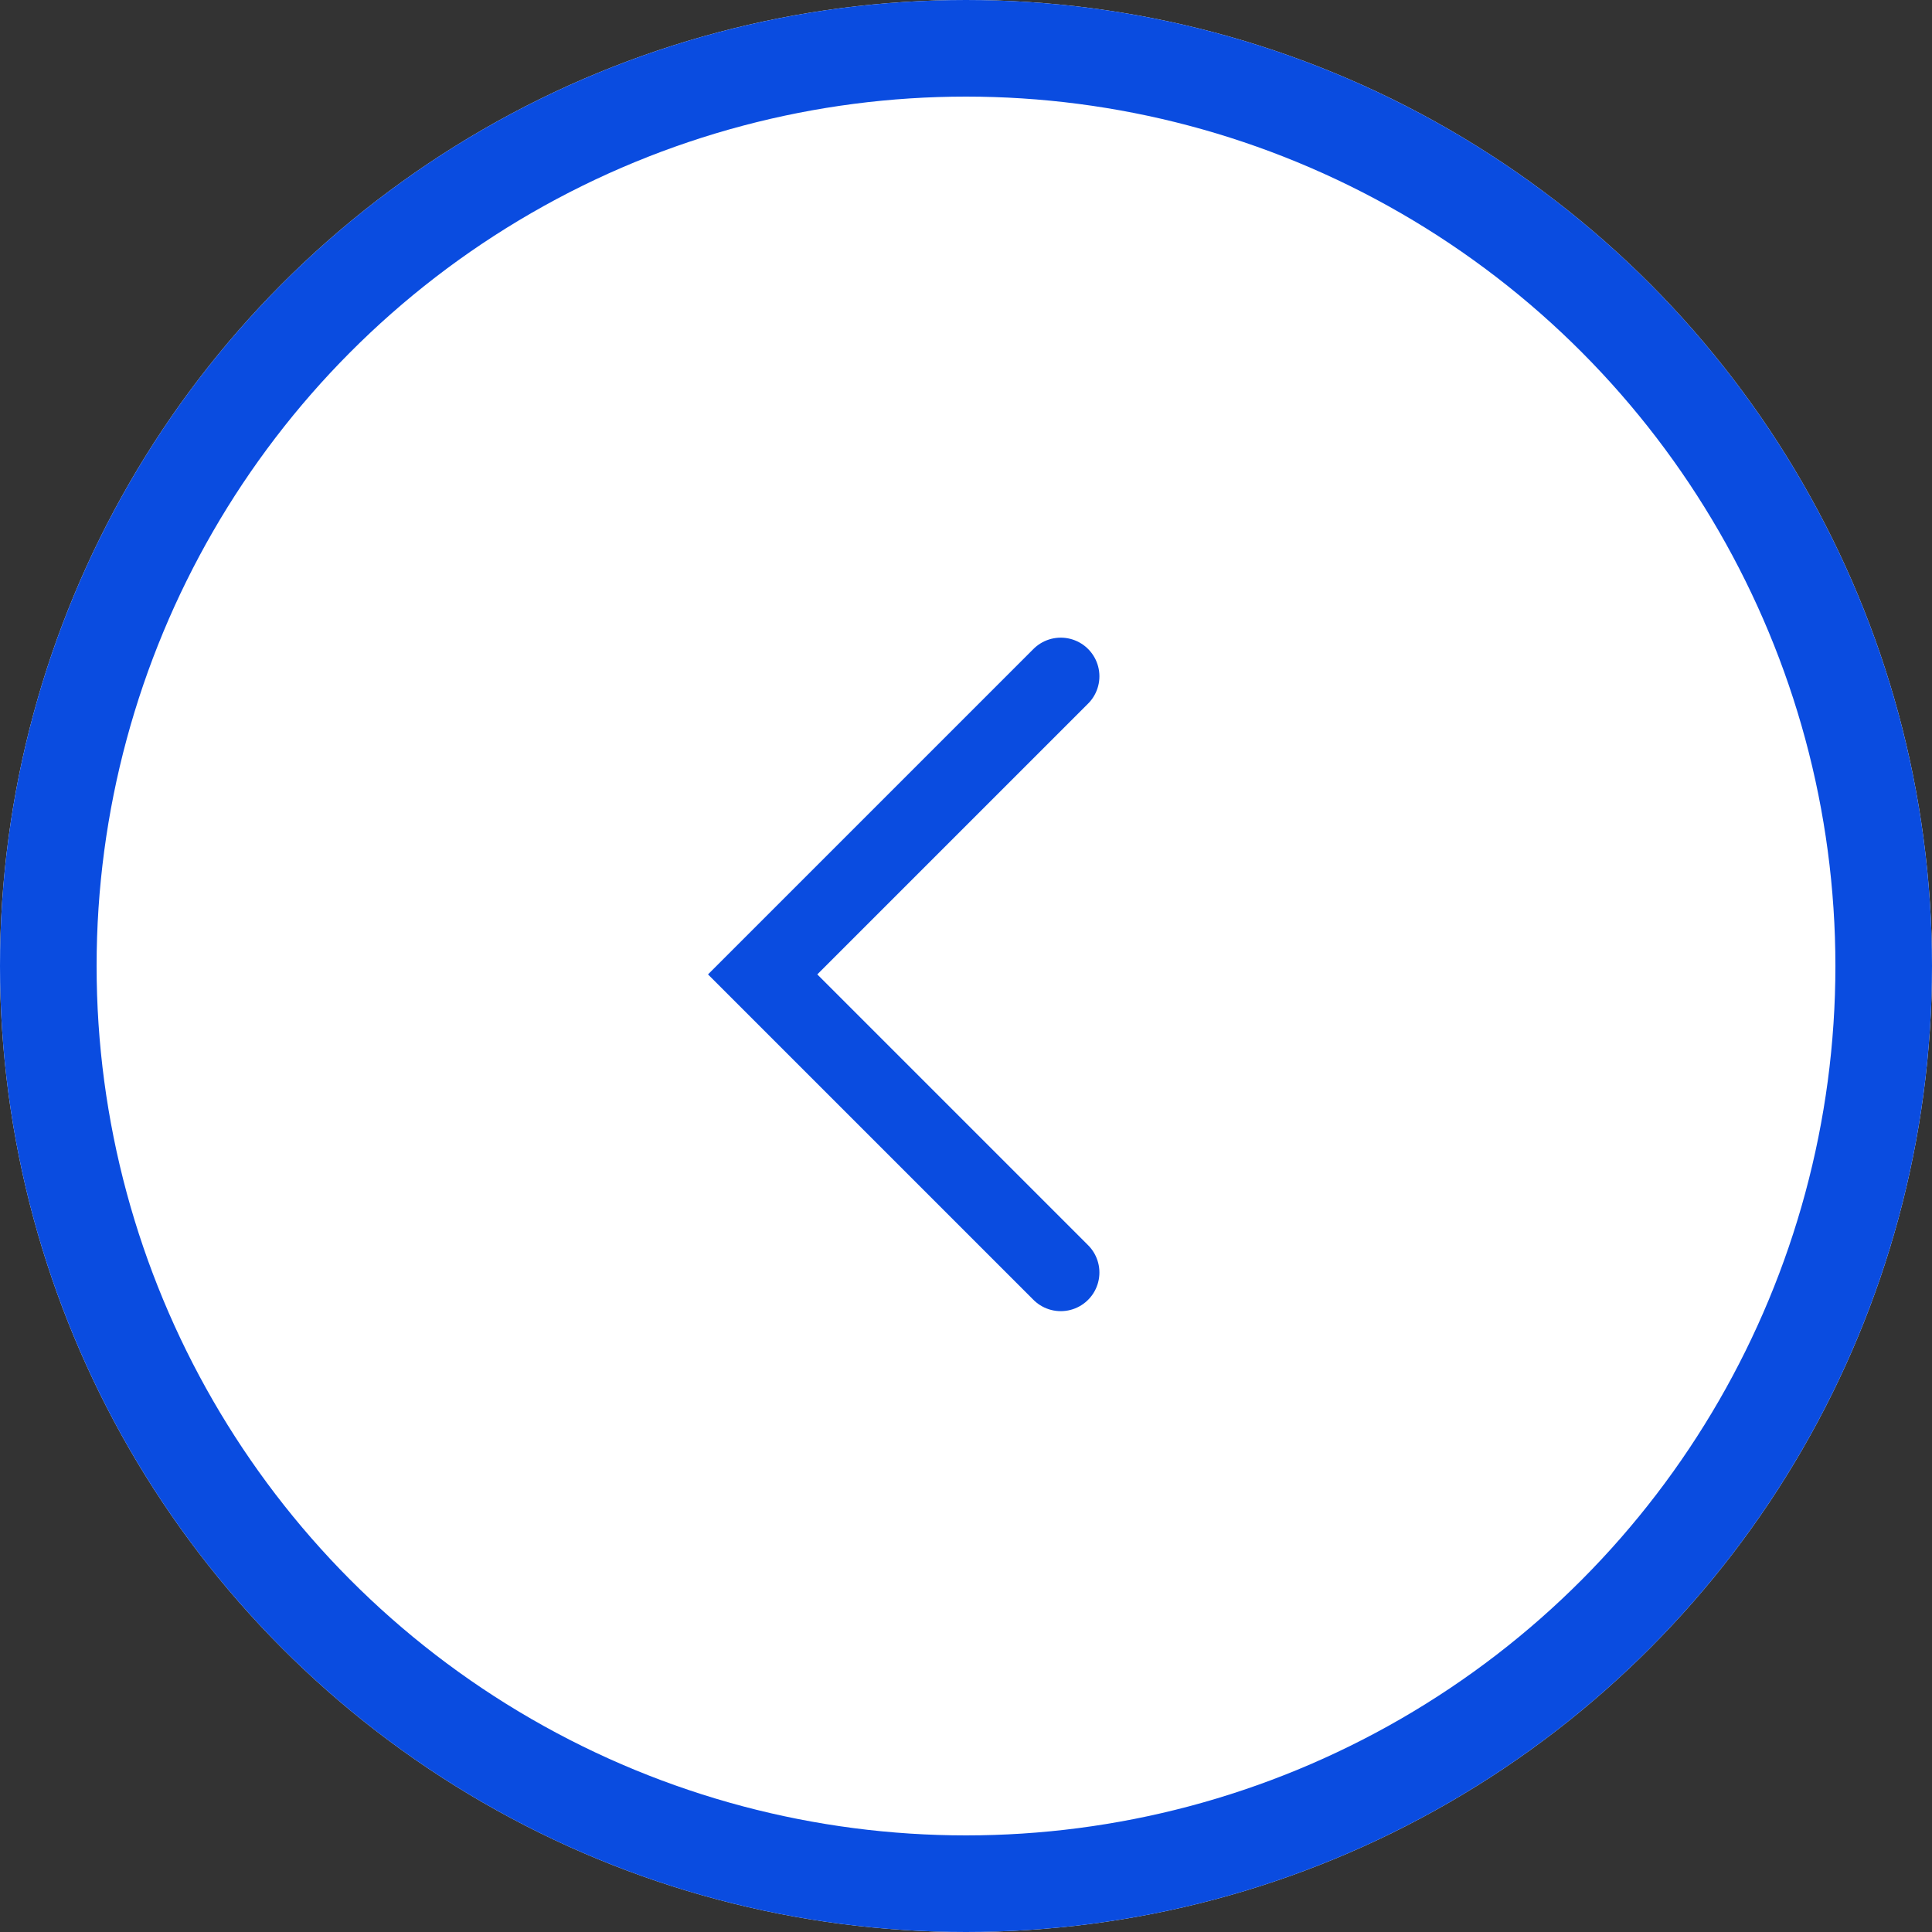 <svg xmlns="http://www.w3.org/2000/svg" width="20" height="20" viewBox="0 0 20 20">
  <rect x="0" y="0" width="20" height="20" fill="#333333" stroke="none"/>
  <g id="arrow" transform="translate(20 20) rotate(180)">
    <g id="Ellipse_97" data-name="Ellipse 97" fill="#fff" stroke="#0a4ce0" stroke-width="1">
      <circle cx="10" cy="10" r="10" stroke="none"/>
      <circle cx="10" cy="10" r="9.5" fill="none"/>
    </g>
    <path id="Path_49" data-name="Path 49" d="M6.172,0,3.086,3.086,0,0" transform="translate(9.019 12.999) rotate(-90)" fill="none" stroke="#0a4ce0" stroke-linecap="round" stroke-miterlimit="10" stroke-width="0.8"/>
  </g>
</svg>
